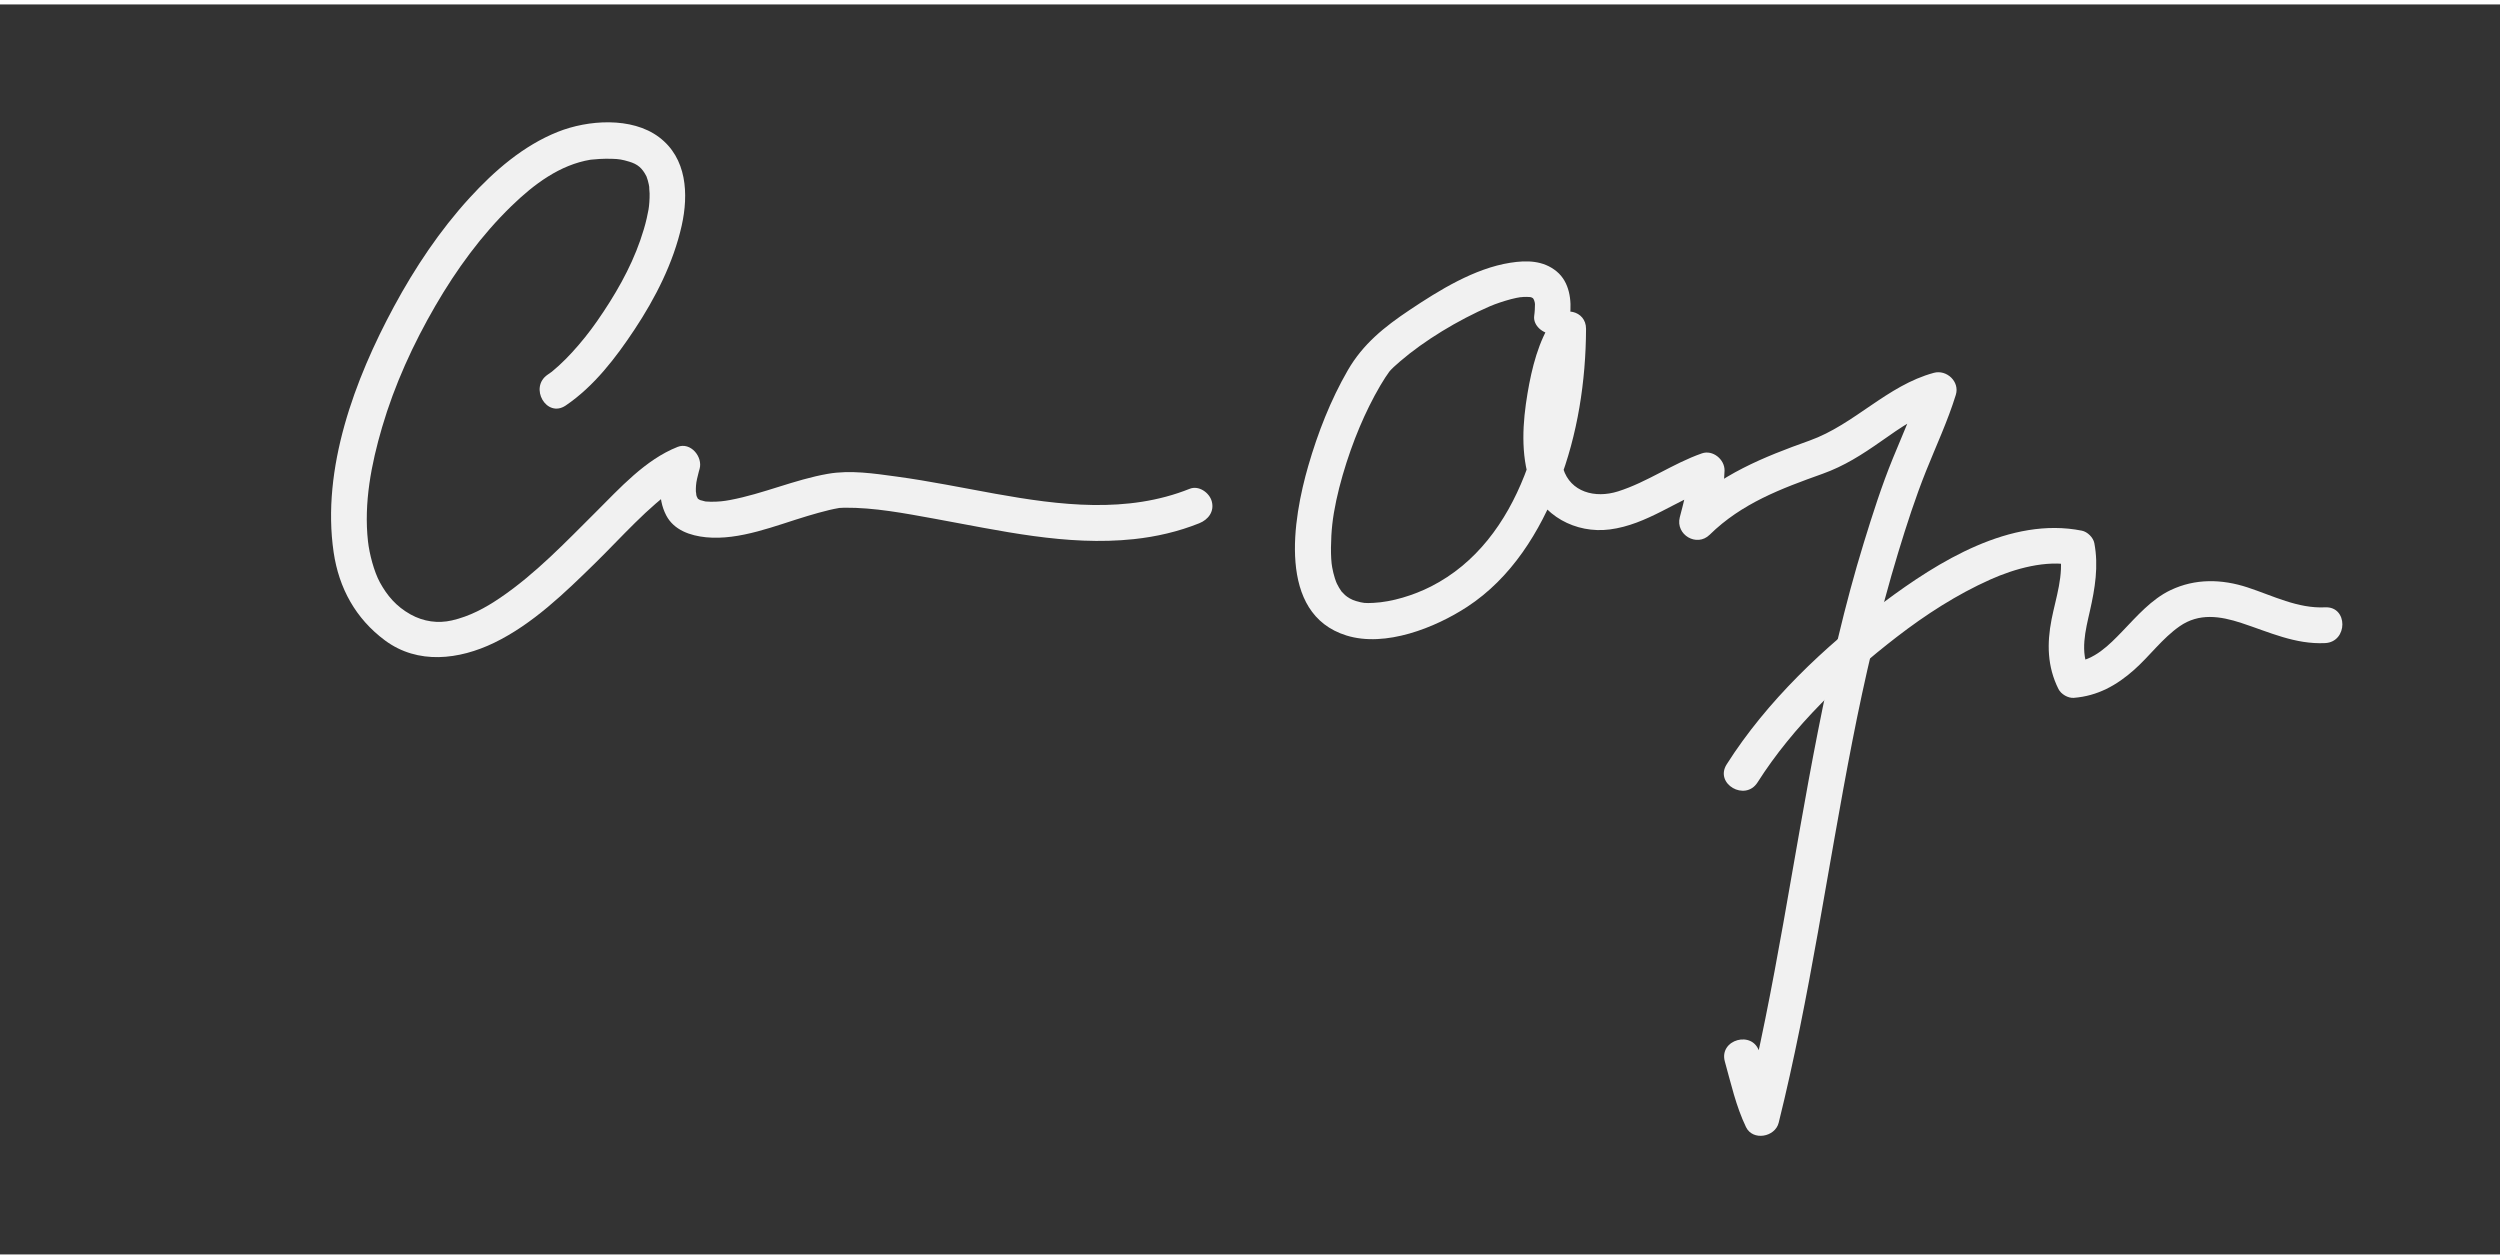 <?xml version="1.0" encoding="utf-8"?>
<!-- Generator: Adobe Illustrator 16.0.0, SVG Export Plug-In . SVG Version: 6.00 Build 0)  -->
<!DOCTYPE svg PUBLIC "-//W3C//DTD SVG 1.1//EN" "http://www.w3.org/Graphics/SVG/1.1/DTD/svg11.dtd">
<svg version="1.1" id="Layer_1" xmlns="http://www.w3.org/2000/svg" xmlns:xlink="http://www.w3.org/1999/xlink" x="0px" y="0px"
	 width="367.39px" height="185px" viewBox="0 0 1048.818 524.41" enable-background="new 0 0 1048.818 524.41"
	 xml:space="preserve">
<rect x="0" y="0" width="1048.818" height="524.41" fill="#333333" stroke="none"/>
<g>
	<g>
		<path fill="#F1F1F1" d="M237.348,168.254c11.876-8.057,20.997-20.023,28.841-31.851c8.749-13.189,16.33-28.058,19.794-43.586
			c2.964-13.286,2.198-28.392-9.552-37.176c-11.437-8.549-29.793-7.215-42.396-2.192c-14.489,5.775-26.622,16.321-37.037,27.715
			c-12.507,13.683-22.943,29.326-31.732,45.61c-16.428,30.439-30.439,67.896-25.3,103.041c2.203,15.062,9.248,27.863,21.518,36.977
			c13.836,10.277,31.16,8.101,45.794,1.029c16.151-7.805,29.73-21.031,42.409-33.443c10.951-10.721,22.333-23.828,34.262-31.795
			c0.928-0.619,1.888-1.187,2.861-1.73c0.423-0.236,3.306-1.498,1.45-0.762c-3.075-3.076-6.15-6.15-9.226-9.227
			c-2.191,7.712-3.388,16.092,0.452,23.479c3.241,6.234,10.158,8.533,16.663,9.188c14.129,1.424,29.32-4.956,42.604-8.922
			c3.039-0.908,6.09-1.773,9.174-2.515c1.307-0.313,2.624-0.58,3.947-0.812c2.035-0.355-1.589,0.16,0.336-0.047
			c0.684-0.073,1.37-0.097,2.057-0.103c12.542-0.11,25.255,2.356,37.543,4.575c27.588,4.981,55.644,11.621,83.848,8.613
			c9.442-1.007,18.645-3.131,27.465-6.663c3.792-1.519,6.415-4.948,5.238-9.226c-0.992-3.608-5.424-6.761-9.226-5.238
			c-26.248,10.512-54.524,6.943-81.616,2.082c-13.774-2.472-27.481-5.32-41.355-7.201c-9.523-1.293-19.346-2.818-28.901-1.148
			c-13.945,2.438-27.081,8.377-41.021,10.984c-2.564,0.479-4.682,0.735-8.045,0.721c-0.685-0.002-1.367-0.051-2.049-0.102
			c-2.16-0.16,1.495,0.293-0.542-0.099c-0.59-0.114-1.166-0.287-1.74-0.464c-1.225-0.376,1.027,0.626-0.763-0.407
			c-0.316-0.183-0.156,0.022-0.379-0.307c-0.215-0.318-0.896-1.958-0.25-0.287c-0.229-0.592-0.363-1.218-0.5-1.835
			c0.369,1.662-0.025-0.594-0.037-0.842c-0.039-0.812,0.012-1.625,0.057-2.434c0.091-1.612,0.656-3.881,1.182-5.873
			c0.107-0.377,0.214-0.754,0.321-1.131c1.438-5.059-3.763-11.392-9.226-9.227c-13.595,5.389-24.226,17.302-34.376,27.403
			c-12.642,12.581-25.143,25.752-39.95,35.833c-6.412,4.365-12.896,7.839-20.361,9.558c-5.78,1.331-11.826,0.556-17.356-2.522
			c-6.111-3.403-9.908-8.044-12.868-13.471c-2.453-4.496-4.4-11.961-4.978-17.182c-1.788-16.146,1.382-32.428,5.917-47.871
			c5.248-17.869,13.038-34.912,22.38-50.997c8.813-15.173,19.235-29.497,31.84-41.749c9.584-9.316,20.421-17.348,33.189-19.484
			c-1.02,0.125-0.844,0.108,0.526-0.051c1.109-0.125,2.223-0.199,3.336-0.271c1.696-0.11,3.396-0.108,5.093-0.065
			c3.002,0.076,4.315,0.312,7.252,1.18c3.592,1.062,5.495,2.679,7.276,6.165c0.357,0.772,0.354,0.748-0.012-0.072
			c0.235,0.592,0.417,1.205,0.598,1.815c0.314,1.055,0.511,2.142,0.685,3.227c-0.255-1.589,0.051,1.7,0.064,2.177
			c0.034,1.232-0.028,2.467-0.107,3.695c-0.152,2.388-0.412,3.68-1.086,6.705c-0.701,3.141-1.66,6.221-2.71,9.26
			c-4.146,11.991-10.784,23.408-18.09,33.9c-3.274,4.701-6.635,8.904-10.567,13.204c-1.752,1.917-3.593,3.75-5.501,5.511
			c-0.86,0.795-1.752,1.555-2.653,2.302c-1.695,1.404,1.155-0.837-0.54,0.427c-0.489,0.365-0.993,0.708-1.497,1.051
			C221.823,160.7,229.319,173.702,237.348,168.254L237.348,168.254z"/>
	</g>
</g>
<g>
	<g>
		<path fill="#F1F1F1" d="M658.63,130.698c0.815-6.534-0.157-14.211-5.56-18.678c-5.625-4.65-12.533-4.734-19.416-3.657
			c-15.104,2.364-29.881,11.536-42.374,19.89c-10.504,7.021-19.468,14.201-25.833,25.212c-7.215,12.48-12.577,26.251-16.578,40.072
			c-6.415,22.157-13.258,62.107,16.007,71.212c16.312,5.074,37.164-3.224,50.627-12.013c18.568-12.121,30.542-31.501,38.423-51.787
			c7.946-20.458,11.387-42.961,11.461-64.846c0.026-7.819-9.933-9.76-13.976-3.785c-6.009,8.879-8.774,20.269-10.549,30.69
			c-2.082,12.224-2.986,25.738,1.115,37.657c4.764,13.847,19.095,21.44,33.384,19.591c15.654-2.027,28.057-12.386,42.628-17.462
			c-3.165-2.411-6.329-4.821-9.494-7.231c-0.168,6.688-2.153,13.182-3.787,19.627c-1.841,7.268,7.119,12.615,12.536,7.297
			c13.458-13.212,29.965-19.35,47.376-25.578c9.103-3.258,16.578-8.059,24.463-13.582c8.154-5.712,16.475-11.684,26.203-14.316
			c-3.075-3.074-6.151-6.15-9.227-9.225c-3.221,10.443-7.779,20.431-11.909,30.533c-4.737,11.587-8.556,23.569-12.234,35.527
			c-8.012,26.041-14.032,52.655-19.295,79.372c-10.497,53.293-17.767,107.21-30.886,159.972c4.569-0.597,9.139-1.194,13.708-1.791
			c-3.61-7.528-5.114-15.89-7.351-23.885c-2.603-9.302-17.075-5.346-14.465,3.988c2.612,9.336,4.646,18.673,8.864,27.467
			c2.848,5.938,12.216,4.208,13.708-1.791c13.117-52.756,20.465-106.669,30.886-159.973c5.227-26.734,11.368-53.299,19.294-79.371
			c3.482-11.455,7.182-22.919,11.631-34.038c4.255-10.634,9.132-21.062,12.514-32.024c1.707-5.533-3.844-10.682-9.227-9.225
			c-19.663,5.319-33.276,21.675-52.15,28.428c-19.395,6.939-37.548,14.217-52.511,28.906c4.179,2.432,8.357,4.864,12.536,7.297
			c1.965-7.754,4.12-15.568,4.322-23.615c0.117-4.653-4.919-8.826-9.494-7.232c-12.208,4.253-22.863,12.047-35.178,15.943
			c-9.724,3.076-19.982,0.244-23.004-9.499c-2.84-9.158-1.866-19.717-0.283-29.014c1.5-8.812,3.751-18.372,8.826-25.873
			c-4.658-1.262-9.316-2.523-13.976-3.785c-0.134,39.192-12.098,88.797-50.05,108.073c-7.334,3.725-16.4,6.496-24.061,6.873
			c-3.709,0.182-4.235,0.123-7.412-0.766c-1.842-0.515-3.603-1.615-4.594-2.512c-0.435-0.393-0.833-0.825-1.229-1.256
			c-1.328-1.443,0.866,1.268-0.295-0.33c-0.712-0.98-1.299-2.045-1.847-3.121c-0.121-0.237-0.895-2.131-0.248-0.505
			c-0.239-0.601-0.438-1.214-0.639-1.827c-0.489-1.498-0.83-3.041-1.125-4.586c-0.767-4.008-0.607-12.213,0.046-18.082
			c1.406-12.621,6.384-28.729,11.421-40.653c2.549-6.036,5.438-11.94,8.753-17.593c0.676-1.151,1.385-2.283,2.108-3.405
			c0.339-0.526,2.583-3.606,1.13-1.79c1.442-1.803,3.24-3.344,4.981-4.846c10.201-8.793,24.352-17.359,37.716-23.153
			c2.489-1.079,5.912-2.203,8.856-2.991c1.468-0.393,2.959-0.684,4.46-0.918c-1.632,0.255,0.562,0.006,0.756-0.006
			c0.847-0.053,1.695-0.024,2.541,0.024c0.673,0.038,1.229,0.201,1.921,0.938c-1.258-1.338-0.247-0.246,0.02,0.234
			c-0.878-1.58-0.061-0.08,0.077,0.389c0.386,1.305,0.308,1.301,0.215,3.746c-0.033,0.889-0.148,1.774-0.259,2.656
			c-0.508,4.066,3.796,7.5,7.5,7.5C655.602,138.198,658.125,134.753,658.63,130.698L658.63,130.698z"/>
	</g>
</g>
<g>
	<g>
		<path fill="#F1F1F1" d="M737.336,326.375c14.955-23.546,36.438-44.084,58.405-61.023c12.148-9.367,25.176-17.791,39.201-24.066
			c10.49-4.693,23.48-8.253,34.464-6.059c-1.746-1.746-3.492-3.492-5.238-5.238c1.757,9.352-1.688,18.887-3.474,27.979
			c-1.991,10.143-1.816,19.839,2.879,29.219c1.09,2.178,4.029,3.913,6.476,3.715c9.929-0.807,17.862-5.189,25.222-11.707
			c6.592-5.84,11.879-13.254,19.143-18.317c8.118-5.658,16.994-4.311,25.926-1.38c11.617,3.811,22.566,9.045,35.115,8.432
			c9.627-0.471,9.673-15.473,0-15c-11.484,0.561-21.861-4.855-32.516-8.352c-10.826-3.553-21.971-3.809-32.355,1.146
			c-7.979,3.807-14.163,10.984-20.182,17.24c-5.555,5.773-11.898,12.251-20.353,12.938c2.159,1.238,4.317,2.477,6.476,3.714
			c-3.996-7.984-1.612-16.954,0.251-25.191c2.147-9.497,3.676-18.739,1.857-28.422c-0.446-2.372-2.886-4.769-5.238-5.238
			c-29.887-5.972-60.237,12.929-83.089,30.016c-24.996,18.691-49.091,41.527-65.921,68.025
			C719.182,326.997,732.167,334.514,737.336,326.375L737.336,326.375z"/>
	</g>
</g>
</svg>
